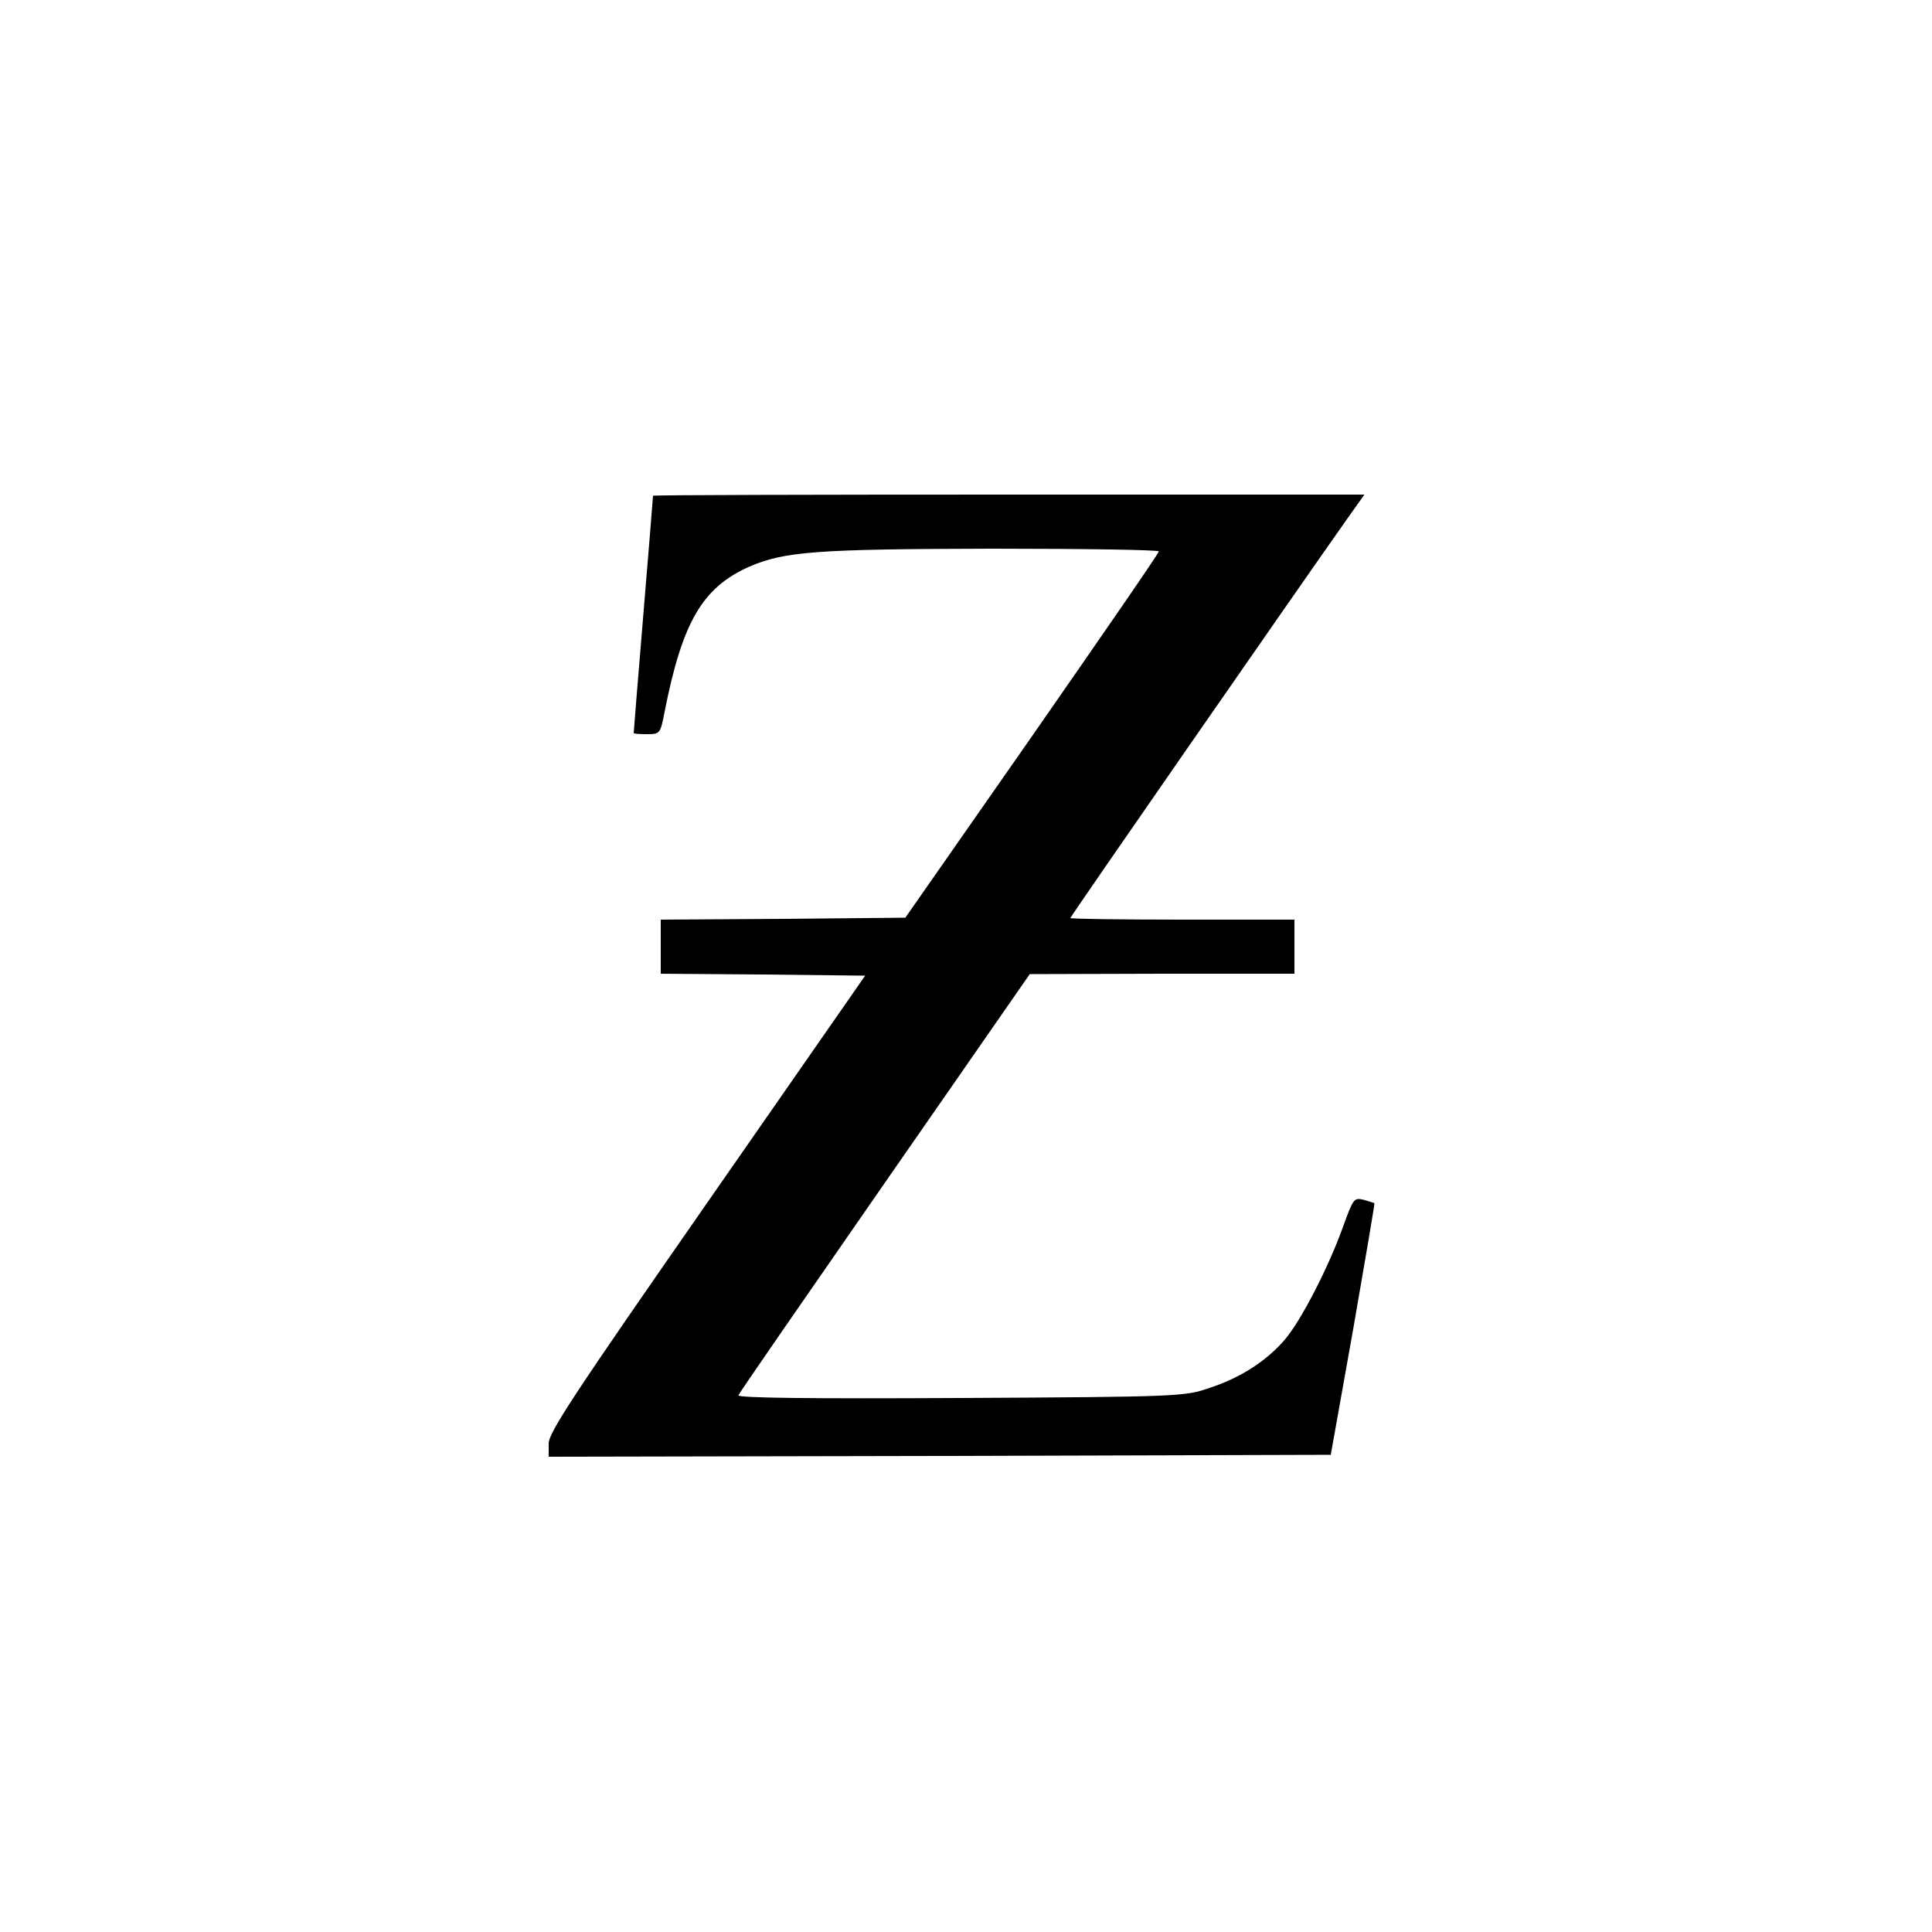 <?xml version="1.0" standalone="no"?>
<!DOCTYPE svg PUBLIC "-//W3C//DTD SVG 20010904//EN"
 "http://www.w3.org/TR/2001/REC-SVG-20010904/DTD/svg10.dtd">
<svg version="1.0" xmlns="http://www.w3.org/2000/svg"
 width="500pt" height="500pt" viewBox="0 0 500 500"
 preserveAspectRatio="xMidYMid meet">

<g transform="translate(0,500) scale(0.1,-0.1)"
fill="#000000" stroke="none">
<path d="M1690 3717 c0 -2 -11 -140 -25 -307 -14 -167 -25 -305 -25 -307 0 -2
15 -3 34 -3 34 0 35 1 46 58 46 233 98 321 218 375 92 40 174 46 630 47 237 0
432 -3 431 -7 0 -5 -148 -219 -328 -478 l-328 -470 -316 -3 -317 -2 0 -70 0
-70 265 -2 264 -3 -409 -588 c-345 -496 -410 -594 -410 -623 l0 -34 1012 2
1012 3 58 325 c31 178 56 325 55 326 -1 1 -14 5 -28 9 -25 6 -27 3 -54 -72
-38 -105 -108 -241 -150 -290 -47 -55 -115 -99 -195 -125 -63 -22 -78 -23
-644 -26 -390 -2 -577 0 -575 7 2 6 173 253 379 550 l375 540 343 1 342 0 0
70 0 70 -290 0 c-159 0 -290 2 -290 4 0 4 592 857 717 1034 l44 62 -920 0
c-507 0 -921 -1 -921 -3z"/>
</g>
</svg>
